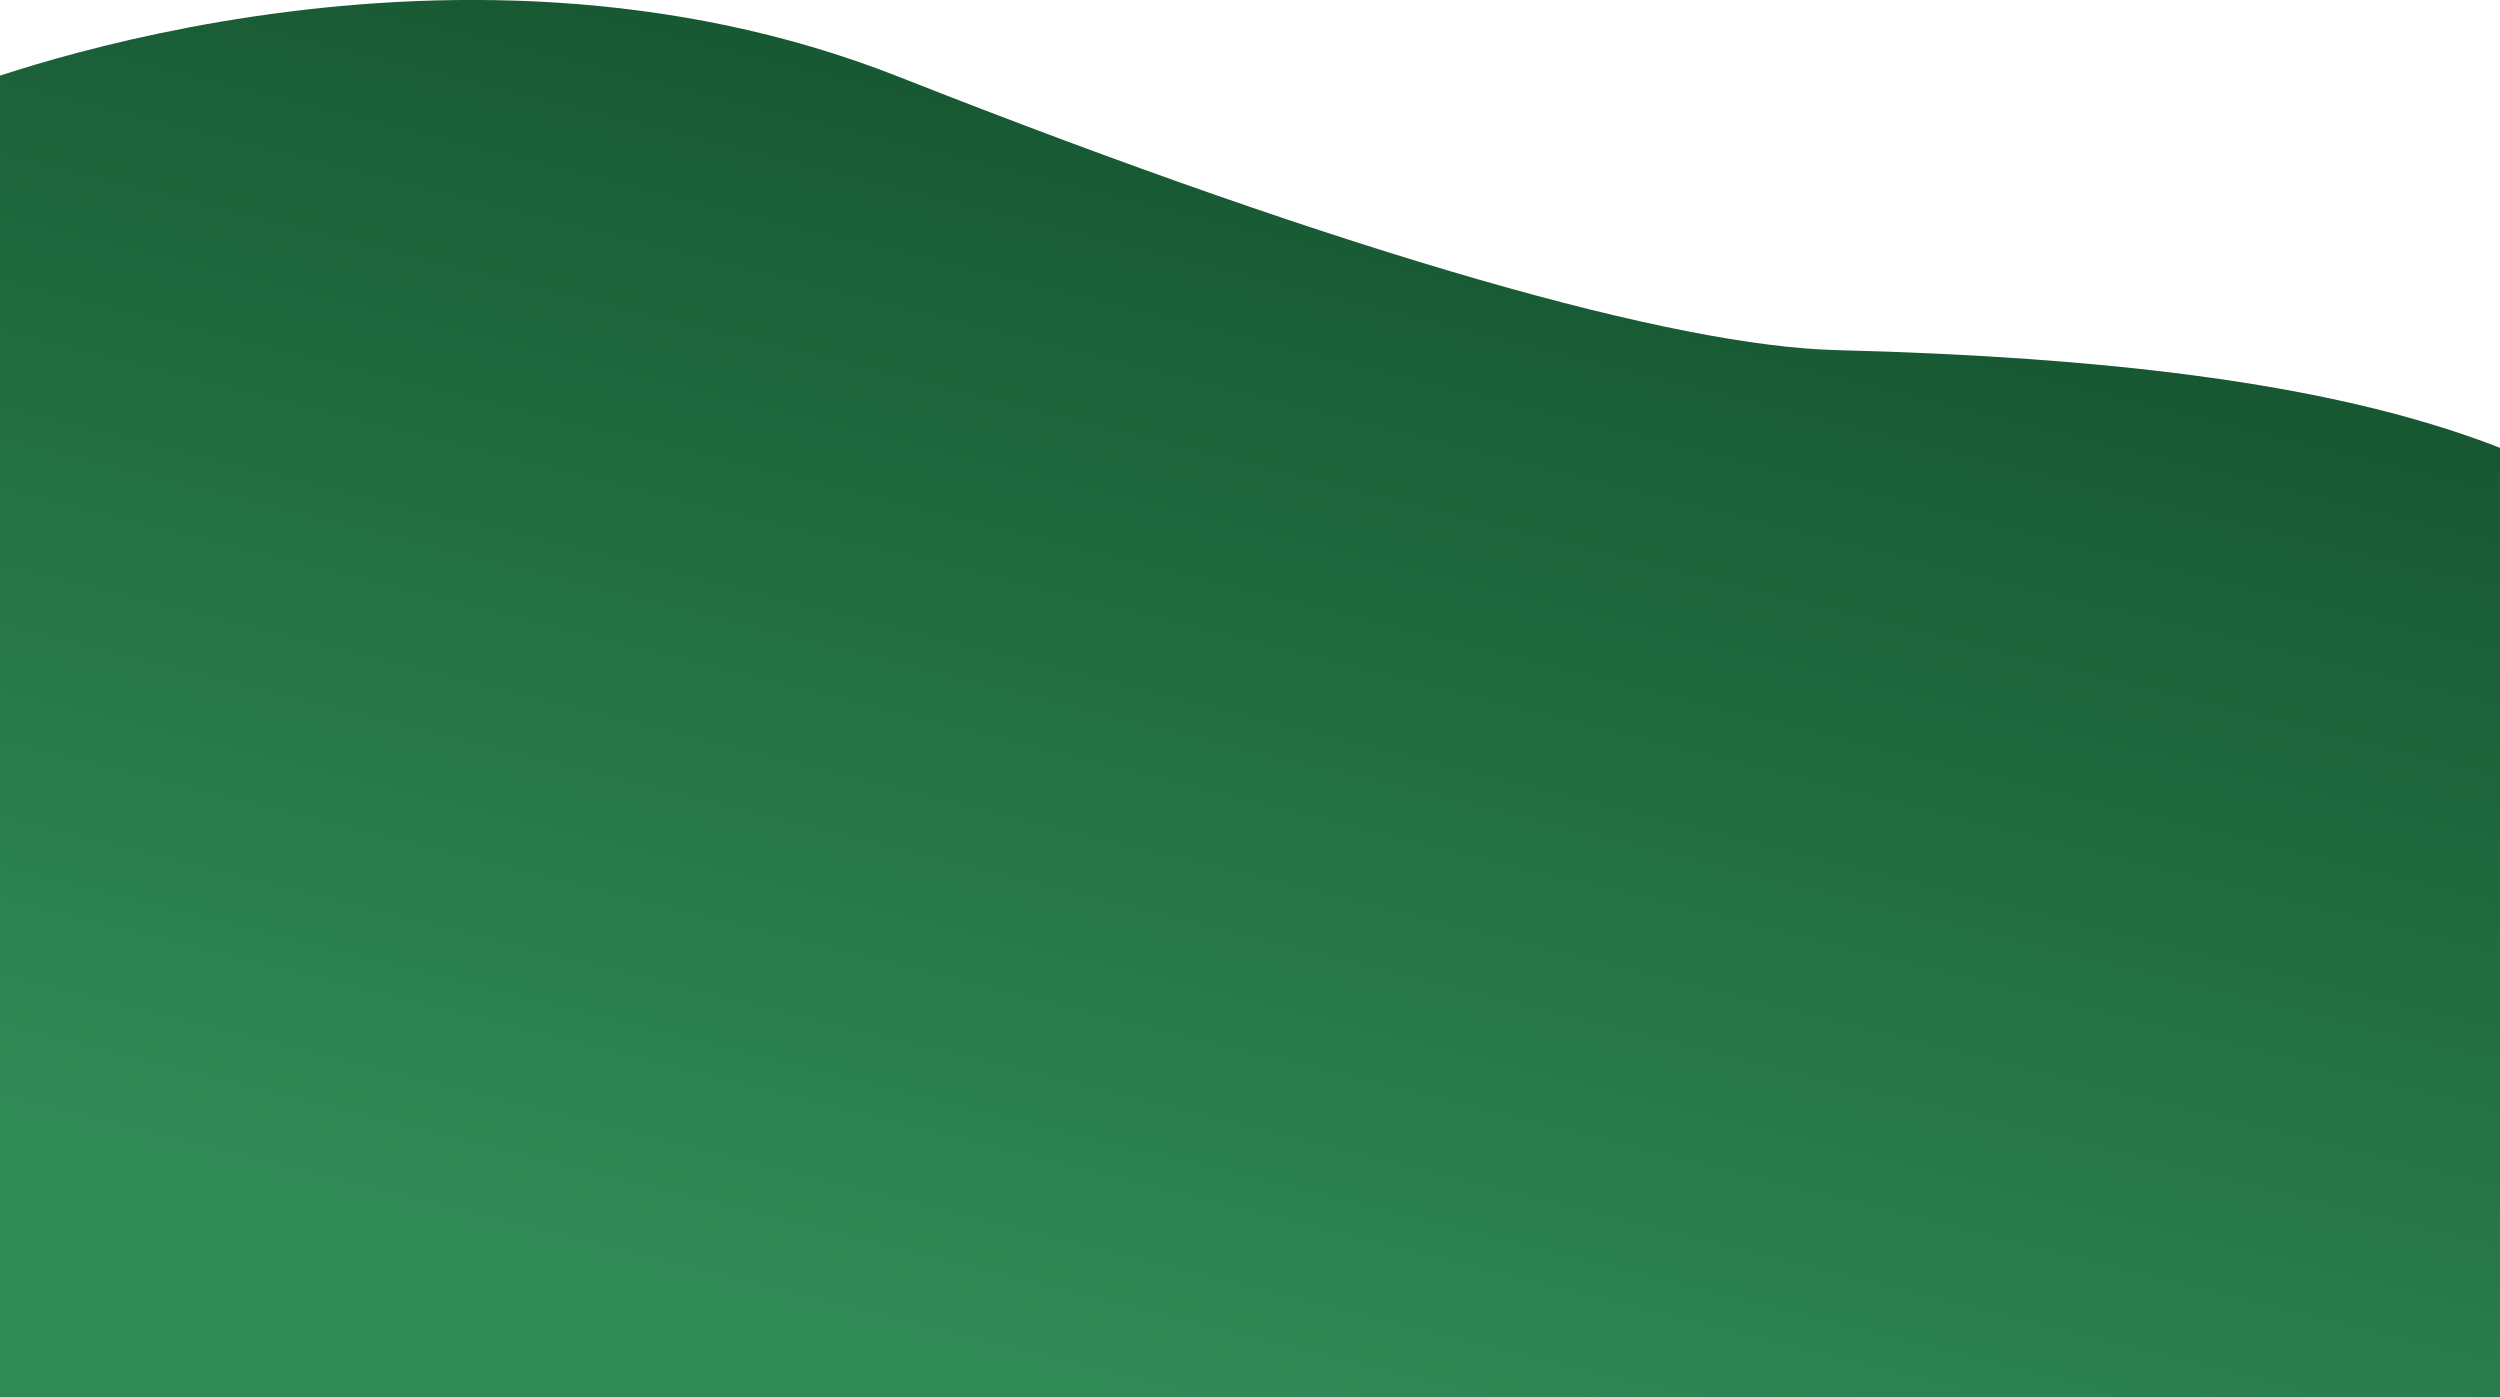 <svg xmlns="http://www.w3.org/2000/svg" xmlns:xlink="http://www.w3.org/1999/xlink" width="320" height="178.812" viewBox="0 0 320 178.812">
  <defs>
    <style>
      .cls-1 {
        fill-rule: evenodd;
        fill: url(#linear-gradient);
      }
    </style>
    <linearGradient id="linear-gradient" x1="190.76" y1="330.188" x2="146.178" y2="509" gradientUnits="userSpaceOnUse">
      <stop offset="0" stop-color="#13502d"/>
      <stop offset="1" stop-color="#308a56"/>
    </linearGradient>
  </defs>
  <path id="Фигура_2" data-name="Фигура 2" class="cls-1" d="M-6,342s62.193-25.2,121-2,99.646,34.493,120,35c72.446,1.805,94.452,14.236,113,29s-6,105-6,105H-18Z" transform="translate(0 -330.188)"/>
</svg>
